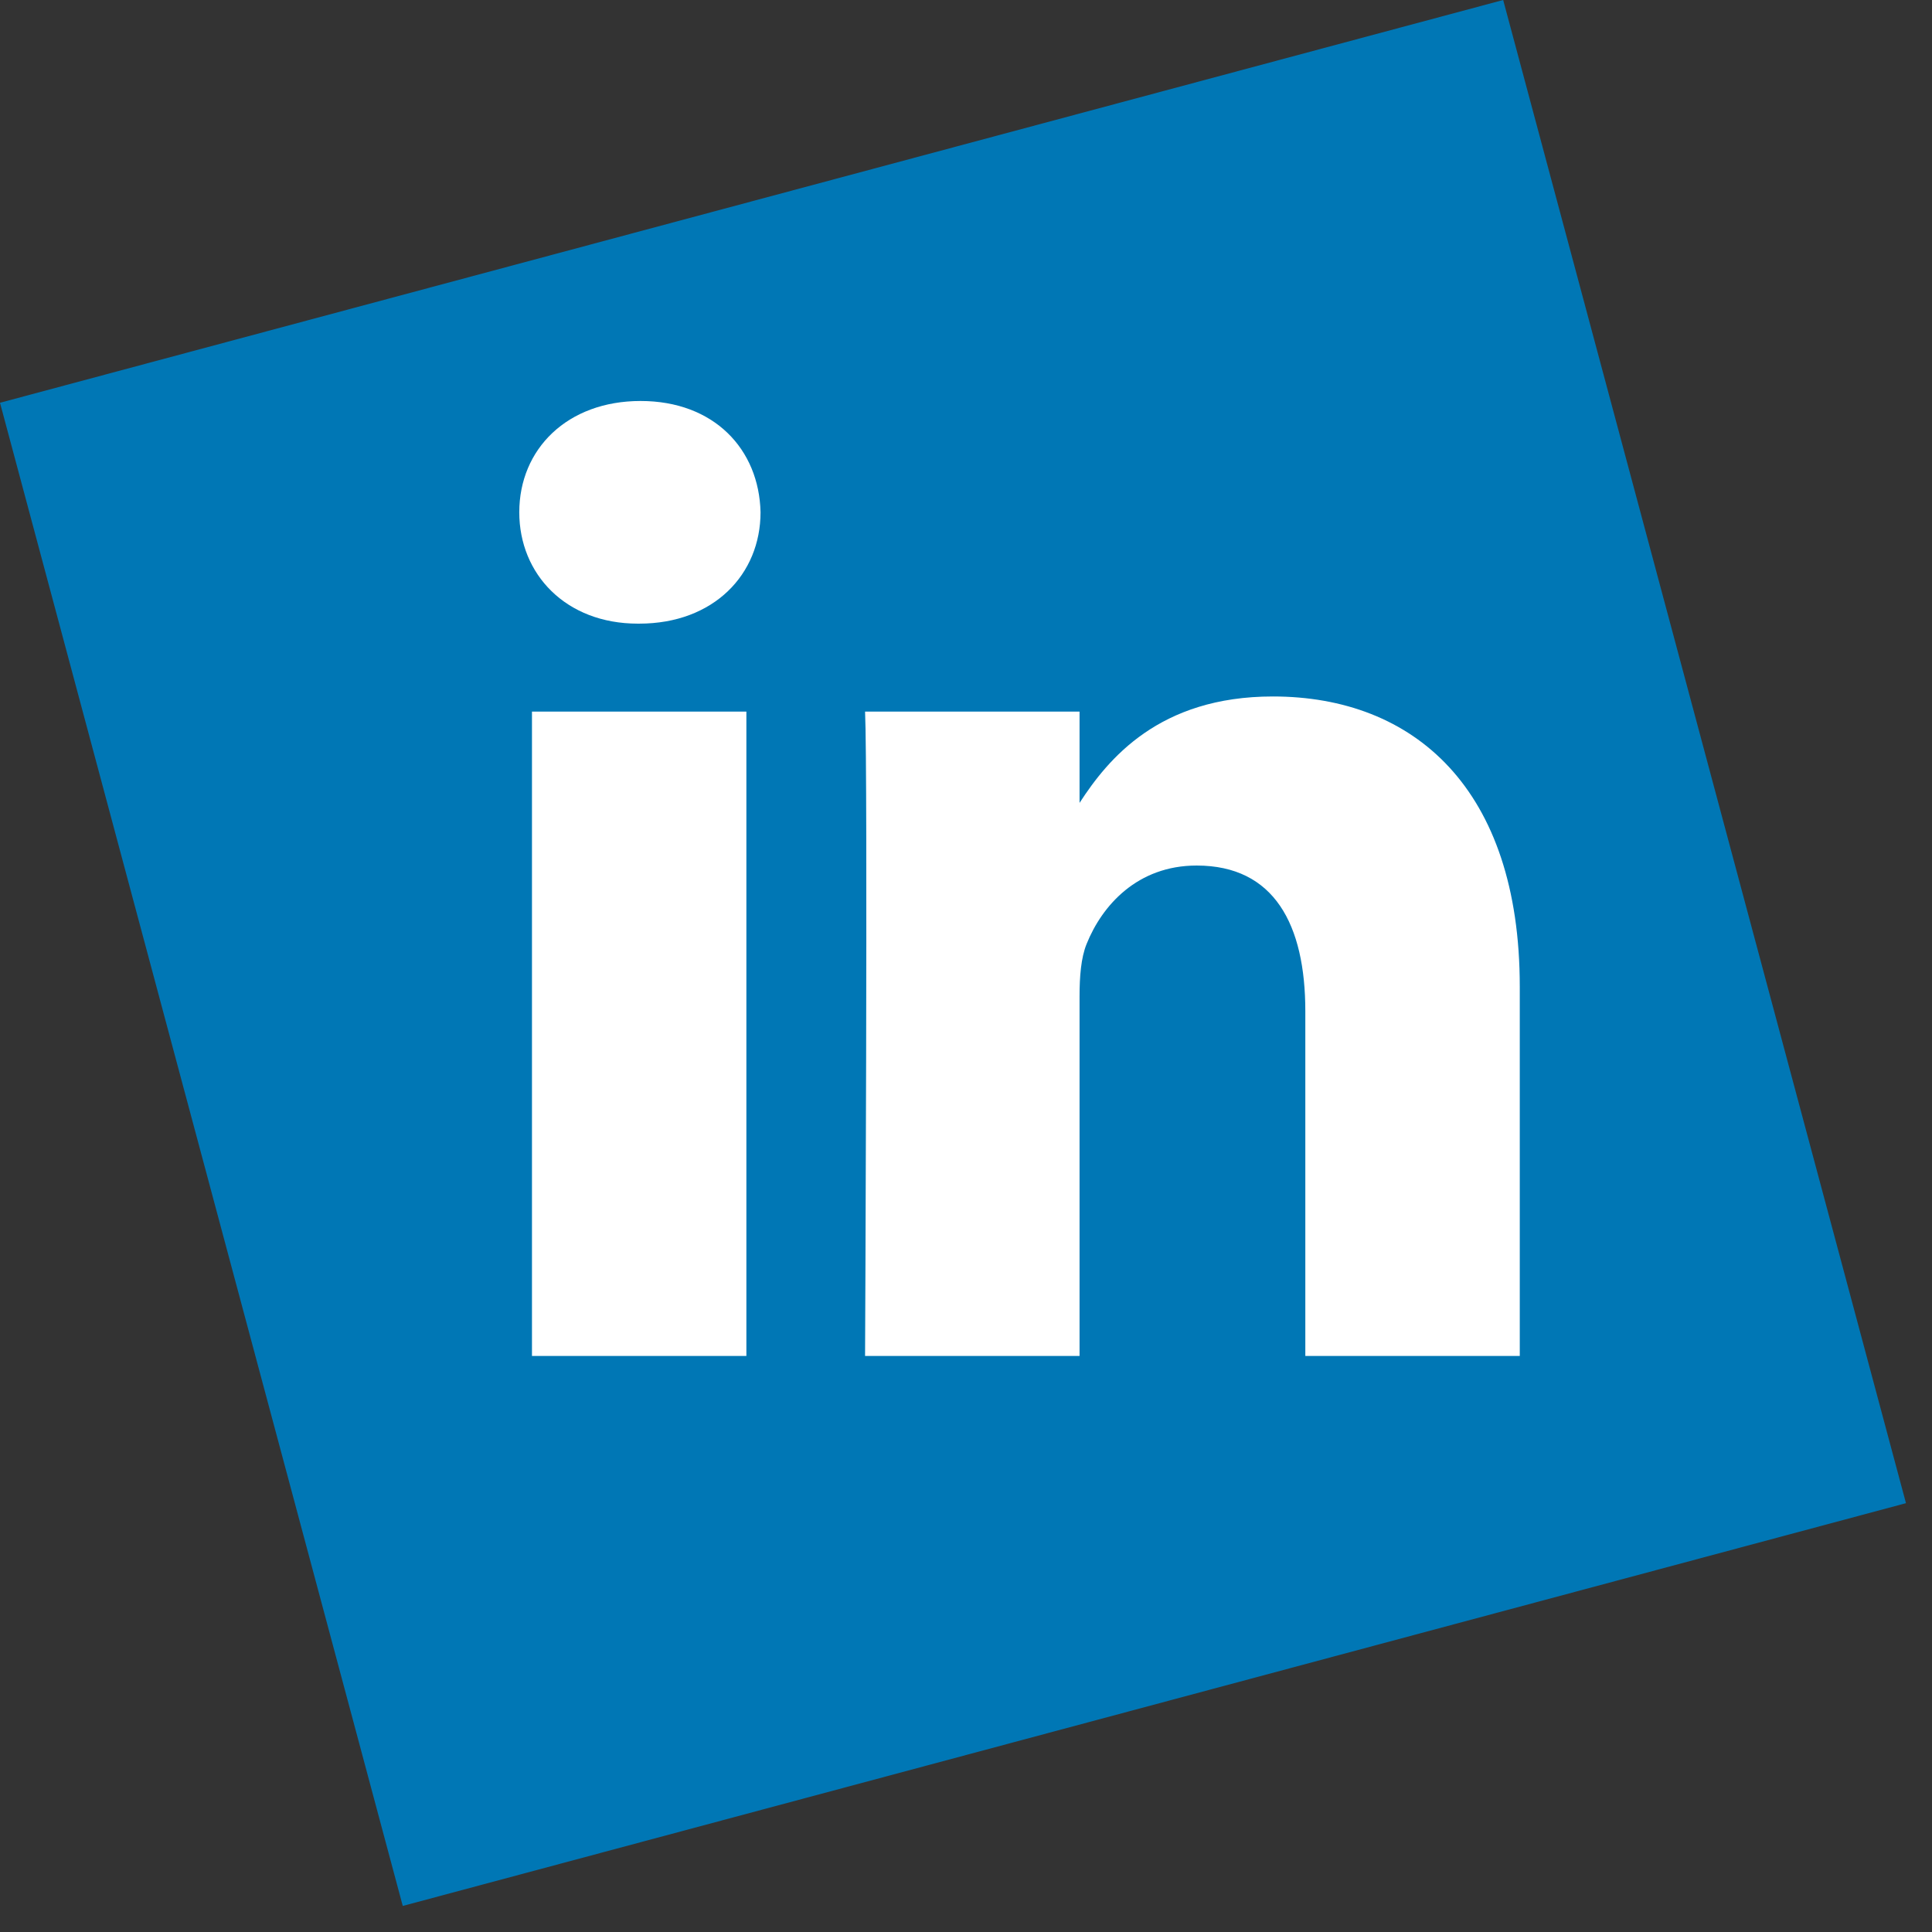 <svg width="49" height="49" fill="none" xmlns="http://www.w3.org/2000/svg"><rect width="100%" height="100%" fill="#333333" stroke="none"/><path fill="#0077B5" d="M0 10.215L38.124 0 48.34 38.124 10.215 48.339z"/><path d="M18.93 18.048V34.39h-5.438V18.048h5.439zM19.289 12.993c0 1.569-1.181 2.824-3.078 2.824h-.035c-1.826 0-3.006-1.255-3.006-2.824 0-1.603 1.216-2.823 3.077-2.823 1.86 0 3.006 1.22 3.042 2.823zM38.545 25.02v9.37h-5.439v-8.743c0-2.196-.787-3.695-2.756-3.695-1.502 0-2.397 1.01-2.79 1.986-.144.35-.18.837-.18 1.325v9.127h-5.44s.073-14.808 0-16.342h5.44v2.315c.722-1.113 2.015-2.699 4.903-2.699 3.579 0 6.262 2.336 6.262 7.356z" fill="#fff"/></svg>